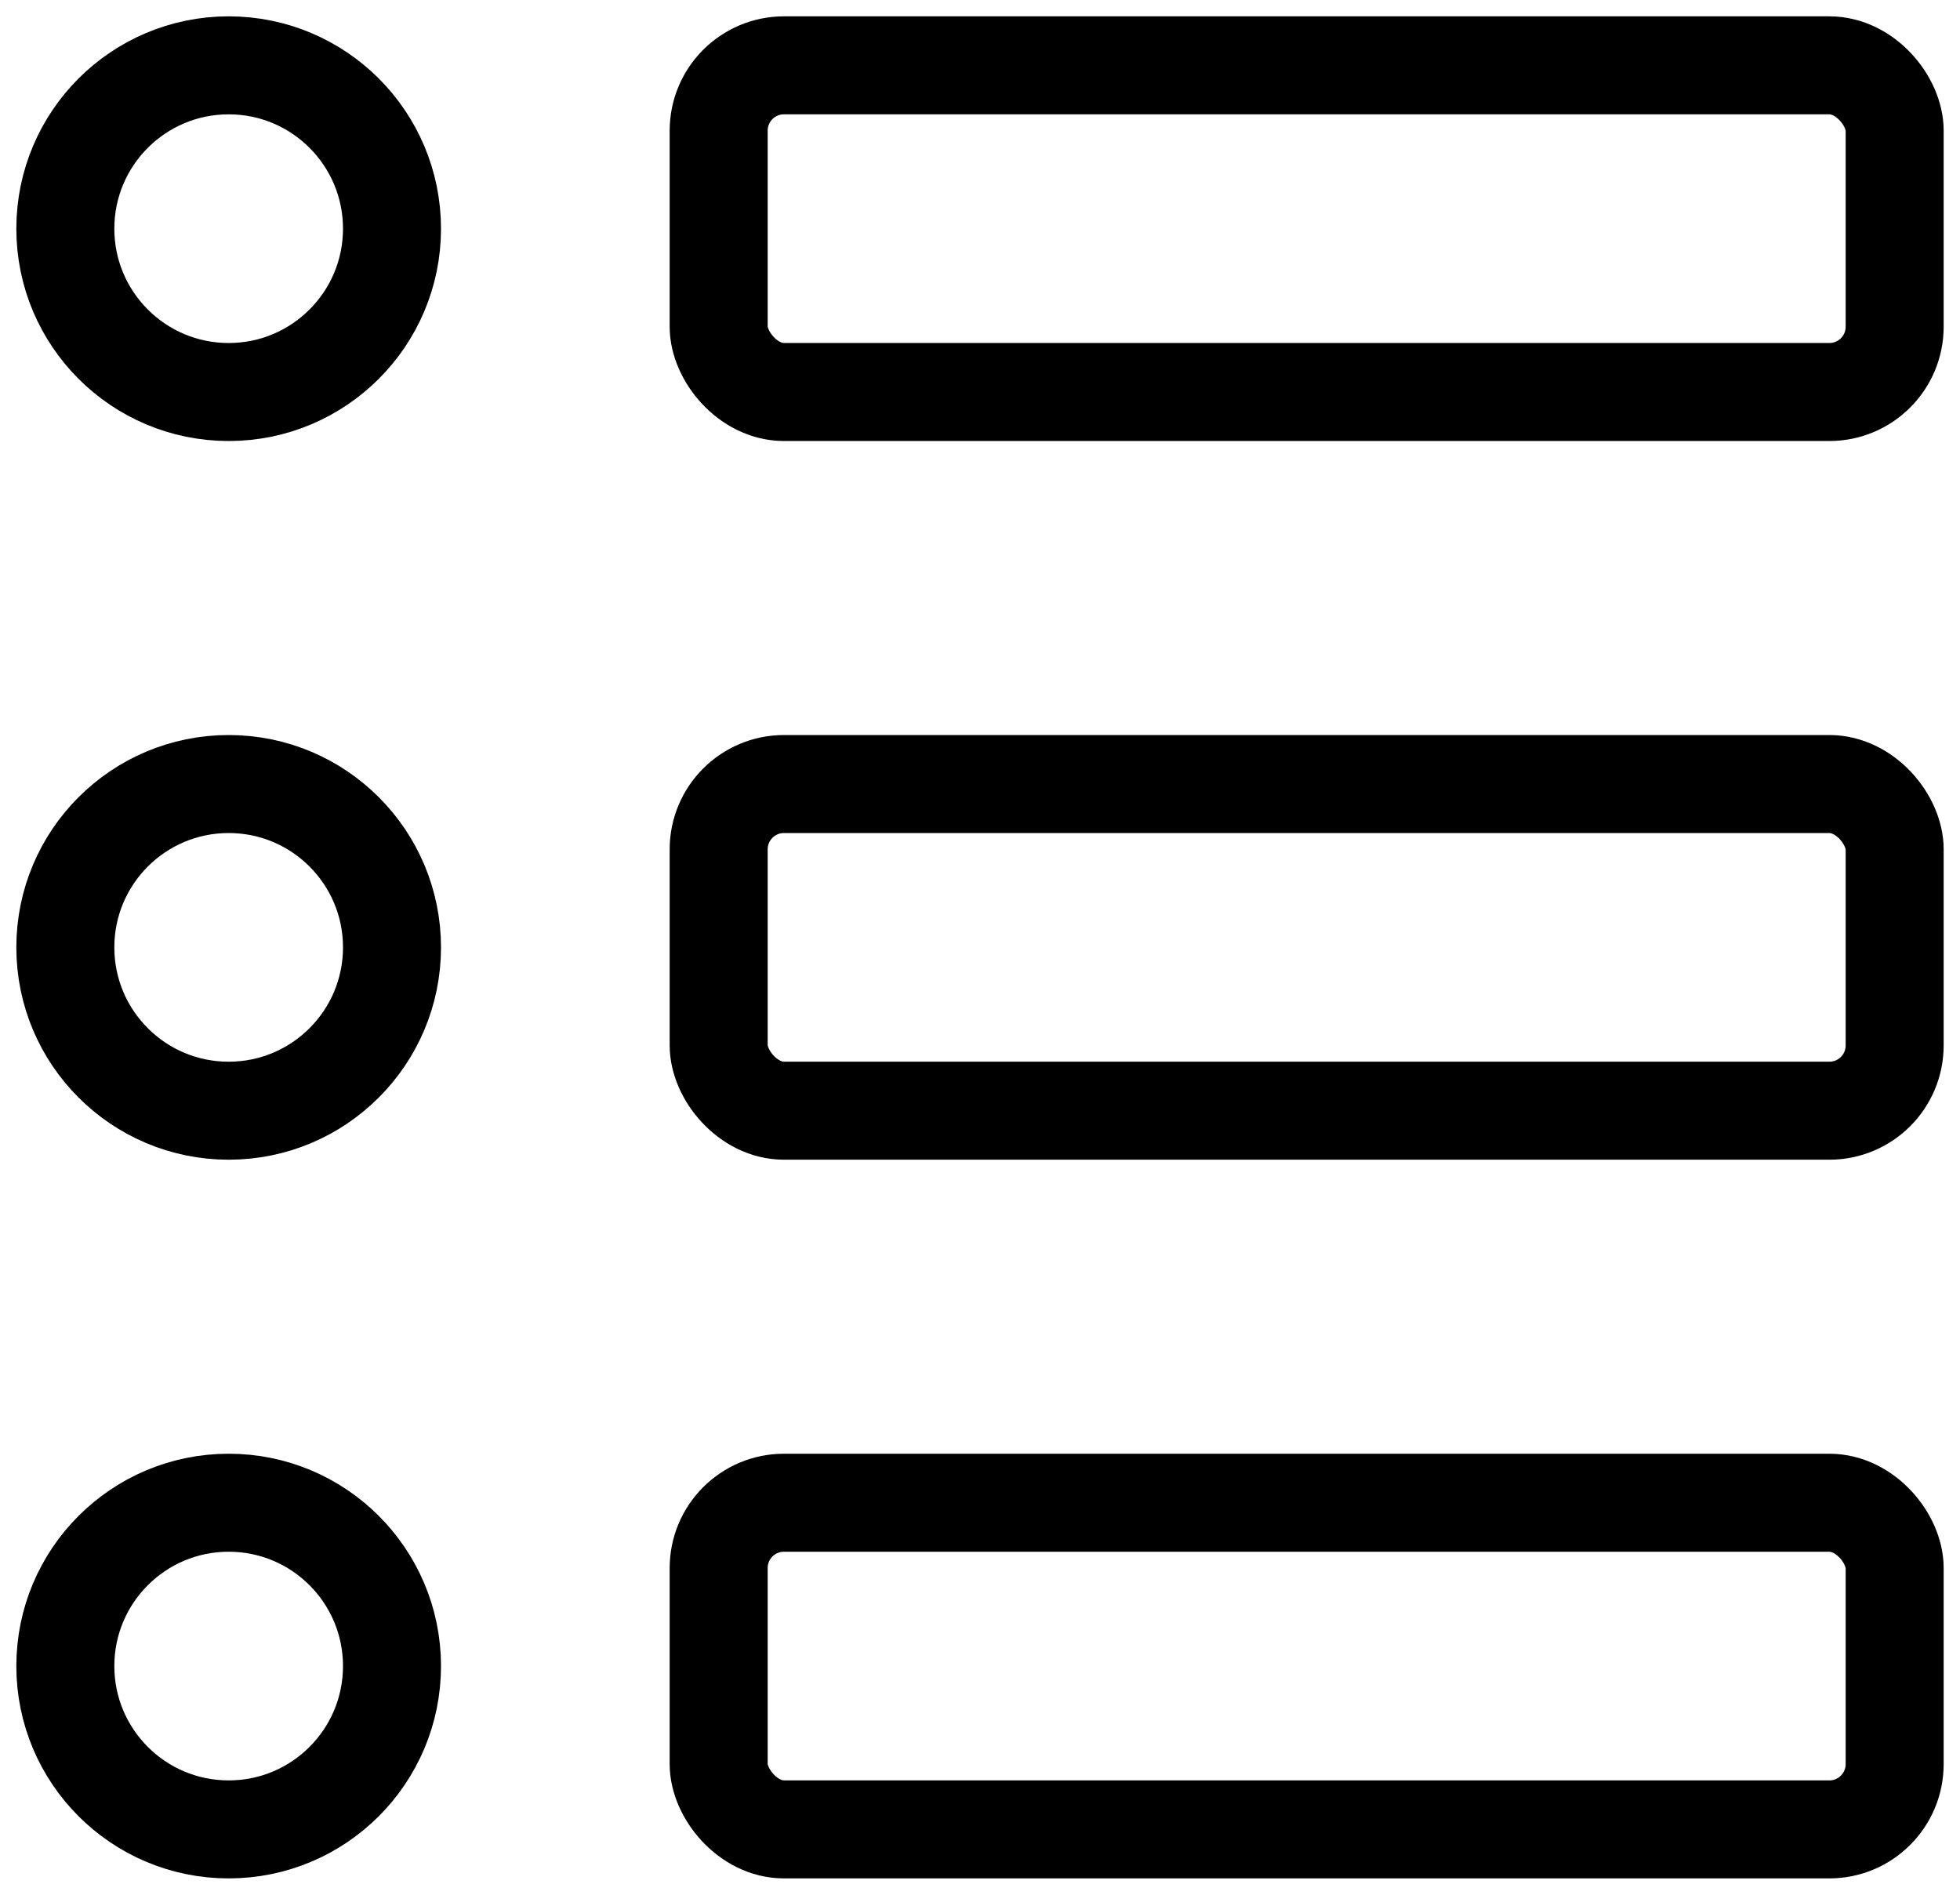 <svg width="30" height="29" viewBox="0 0 30 29" fill="none" xmlns="http://www.w3.org/2000/svg">
    <circle cx="3.5" cy="3.5" r="2.5" stroke="currentColor" stroke-width="1.5" stroke-miterlimit="10" stroke-linecap="round" stroke-linejoin="round"/>
    <circle cx="3.5" cy="14.5" r="2.5" stroke="currentColor" stroke-width="1.5" stroke-miterlimit="10" stroke-linecap="round" stroke-linejoin="round"/>
    <circle cx="3.5" cy="25.5" r="2.5" stroke="currentColor" stroke-width="1.5" stroke-miterlimit="10" stroke-linecap="round" stroke-linejoin="round"/>
    <rect x="11" y="1" width="18" height="5" rx="1" stroke="currentColor" stroke-width="1.5" stroke-miterlimit="10" stroke-linecap="round" stroke-linejoin="round"/>
    <rect x="11" y="12" width="18" height="5" rx="1" stroke="currentColor" stroke-width="1.5" stroke-miterlimit="10" stroke-linecap="round" stroke-linejoin="round"/>
    <rect x="11" y="23" width="18" height="5" rx="1" stroke="currentColor" stroke-width="1.5" stroke-miterlimit="10" stroke-linecap="round" stroke-linejoin="round"/>
    </svg>
    